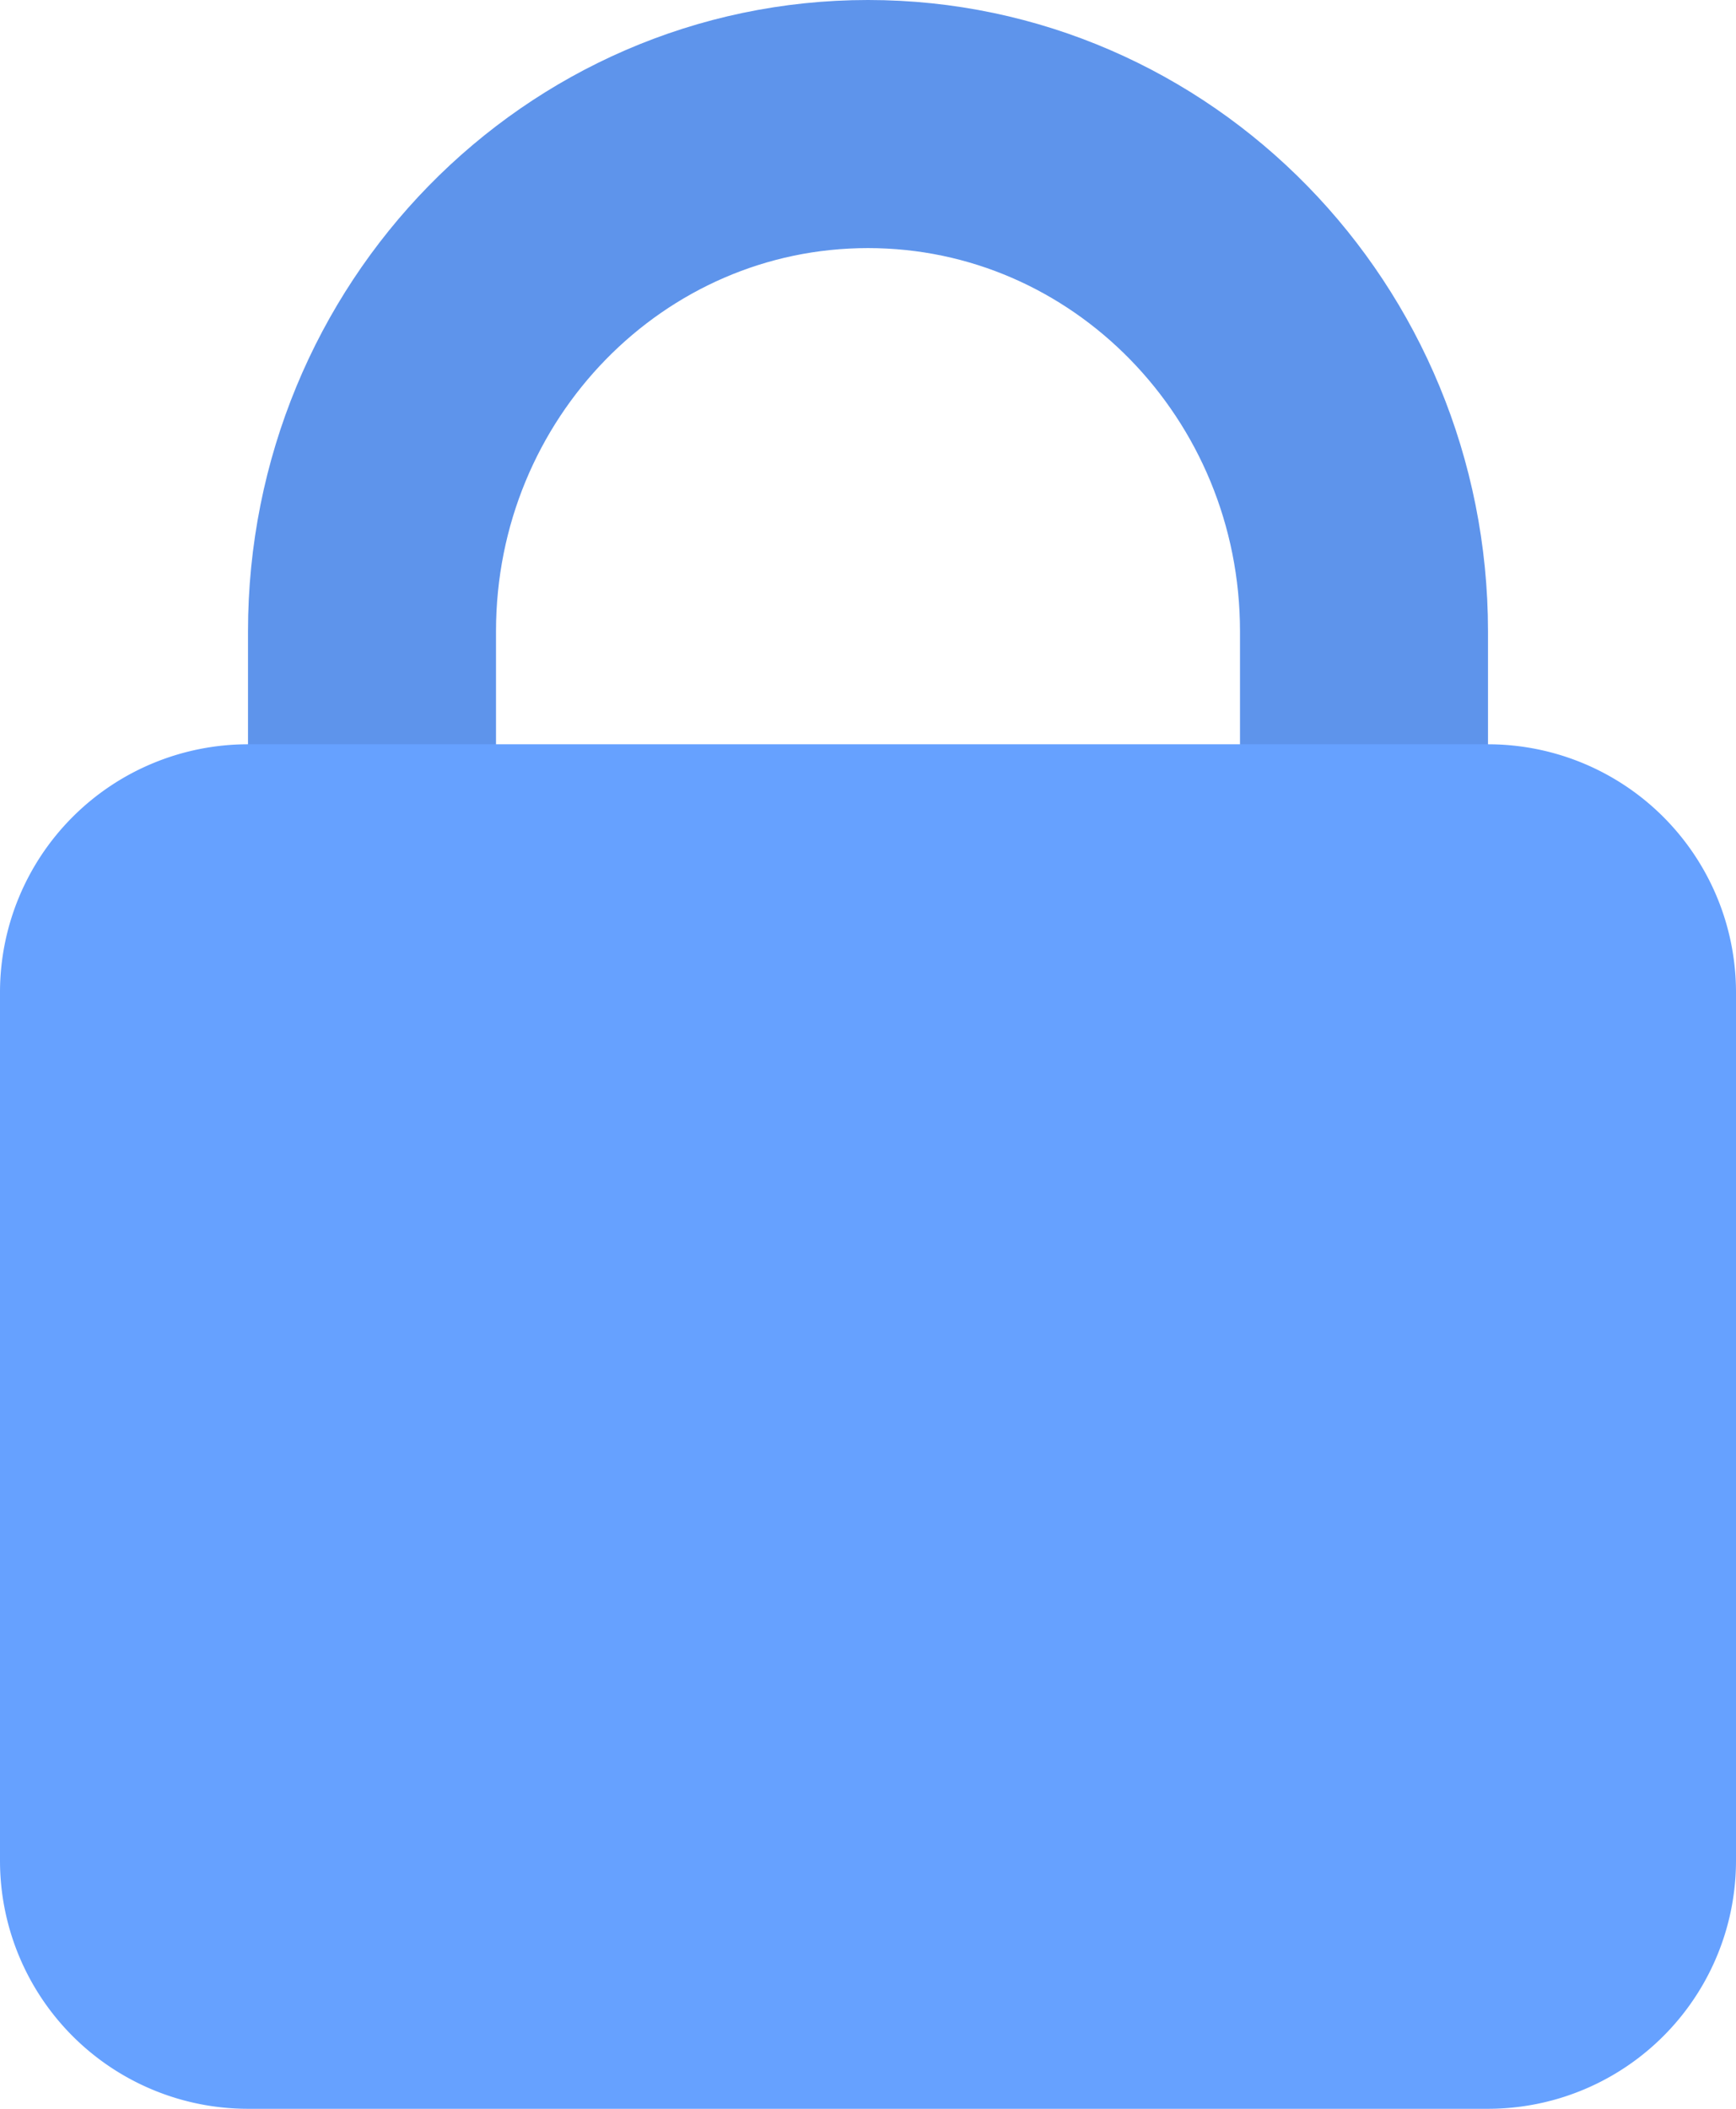 <svg xmlns="http://www.w3.org/2000/svg" width="14" height="17" viewBox="0 0 14 17">
    <g fill="none" fill-rule="evenodd">
        <path stroke="#5E94EB" stroke-width="2" d="M11 9V5.09C11 2.833 9.21 1 7 1S3 2.832 3 5.09V9"/>
        <path fill="#66A1FF" d="M2 6h10a2 2 0 0 1 2 2v7a2 2 0 0 1-2 2H2a2 2 0 0 1-2-2V8a2 2 0 0 1 2-2z"/>
    </g>
</svg>
